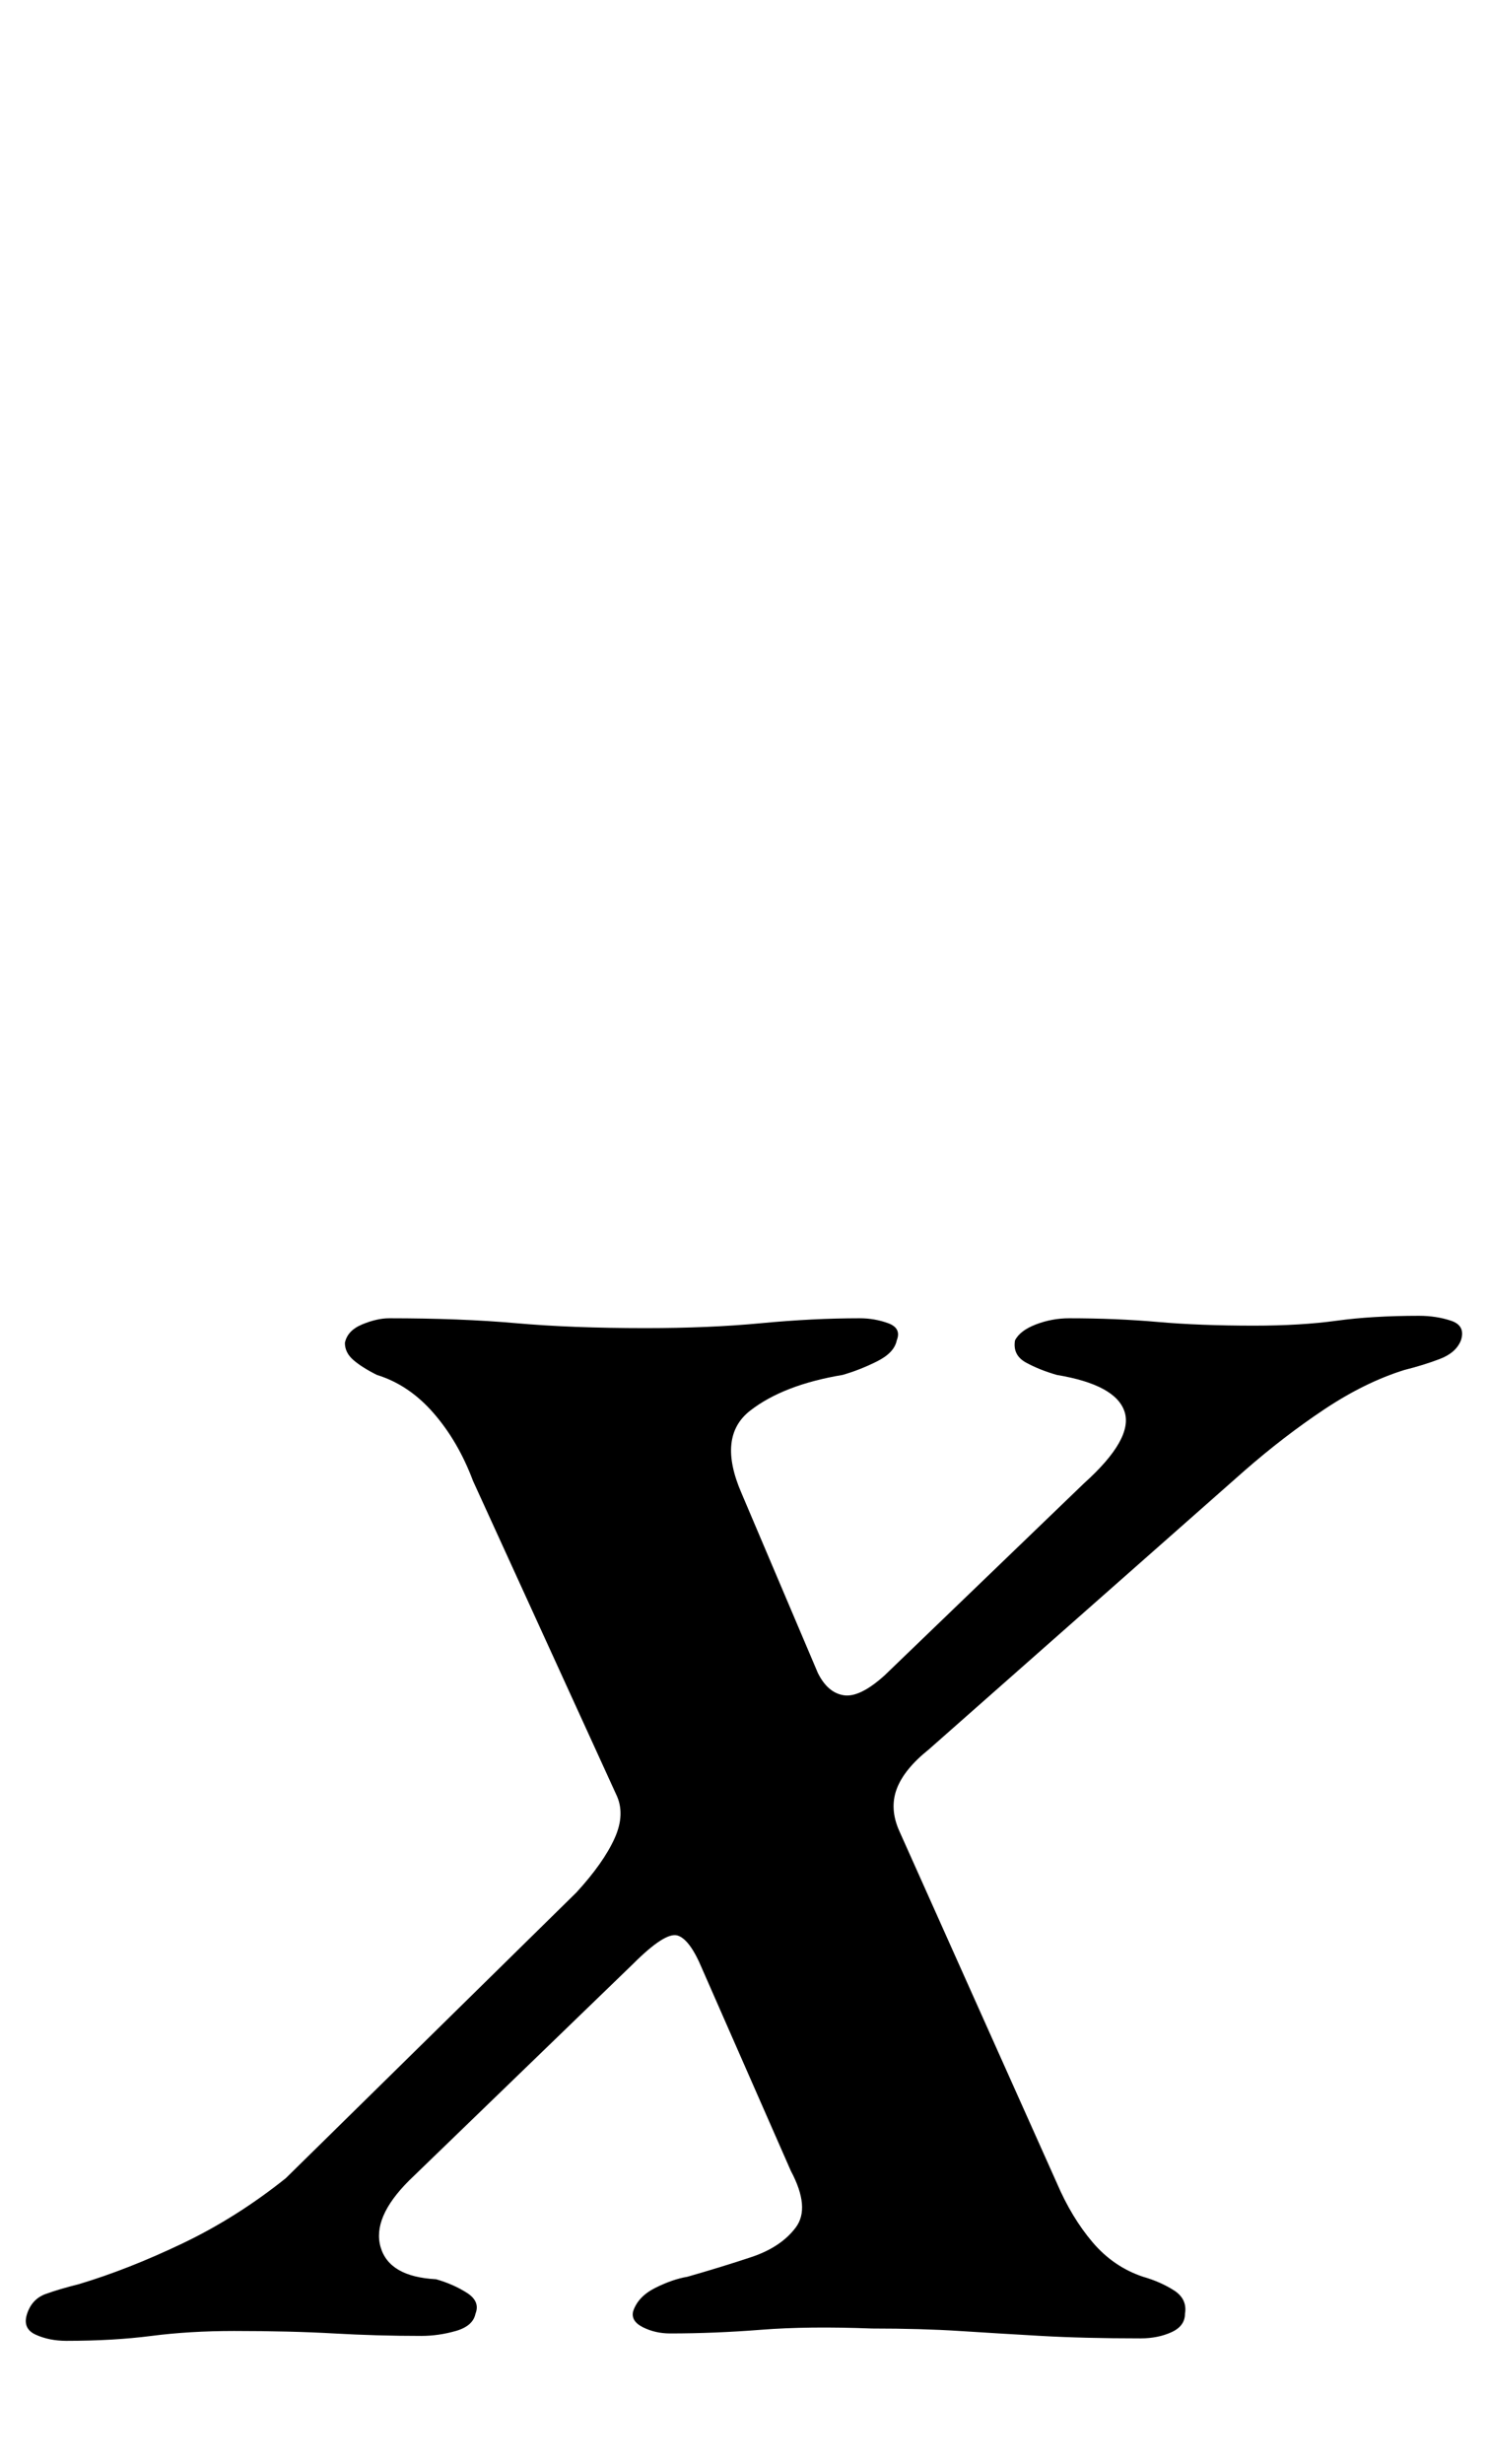 <?xml version="1.0" standalone="no"?>
<!DOCTYPE svg PUBLIC "-//W3C//DTD SVG 1.1//EN" "http://www.w3.org/Graphics/SVG/1.1/DTD/svg11.dtd" >
<svg xmlns="http://www.w3.org/2000/svg" xmlns:xlink="http://www.w3.org/1999/xlink" version="1.1" viewBox="-105 0 604 1000">
  <g transform="matrix(1 0 0 -1 0 800)">
   <path fill="currentColor"
d="M-78 -150q-7 0 -12.5 2.5t-3.5 8.5t7.5 8t13.5 4q20 6 42 16.5t42 26.5l118 116q11 12 15.5 22t0.5 18l-58 127q-6 16 -16 27.5t-23 15.5q-6 3 -9.5 6t-3.5 7q1 5 7 7.5t11 2.5q29 0 51.5 -2t52.5 -2q26 0 47 2t40 2q6 0 11.5 -2t3.5 -7q-1 -5 -8 -8.5t-14 -5.5
q-24 -4 -37.5 -14.5t-3.5 -33.5l31 -73q4 -8 10.5 -9t16.5 8l81 78q20 18 16.5 29t-27.5 15q-7 2 -12.5 5t-4.5 9q2 4 8.5 6.5t13.5 2.5q19 0 36 -1.5t39 -1.5q19 0 33.5 2t33.5 2q7 0 13 -2t4 -8q-2 -5 -8.5 -7.5t-14.5 -4.5q-16 -5 -32.5 -16t-32.5 -25l-128 -113
q-10 -8 -13 -16t1 -17l64 -143q6 -14 14.5 -24t20.5 -14q7 -2 12.5 -5.5t4.5 -9.5q0 -5 -5.5 -7.5t-12.5 -2.5q-23 0 -40.5 1t-33 2t-35.5 1q-26 1 -45 -0.5t-37 -1.5q-6 0 -11 2.5t-4 6.5q2 6 9 9.5t13 4.5q14 4 26 8t18 12t-2 23l-36 82q-5 12 -10 13.5t-18 -11.5l-91 -88
q-15 -15 -11.5 -27t22.5 -13q7 -2 12.5 -5.5t3.5 -8.5q-1 -5 -8 -7t-14 -2q-18 0 -35.5 1t-40.5 1q-18 0 -33.5 -2t-34.5 -2z" />
  </g>

</svg>
